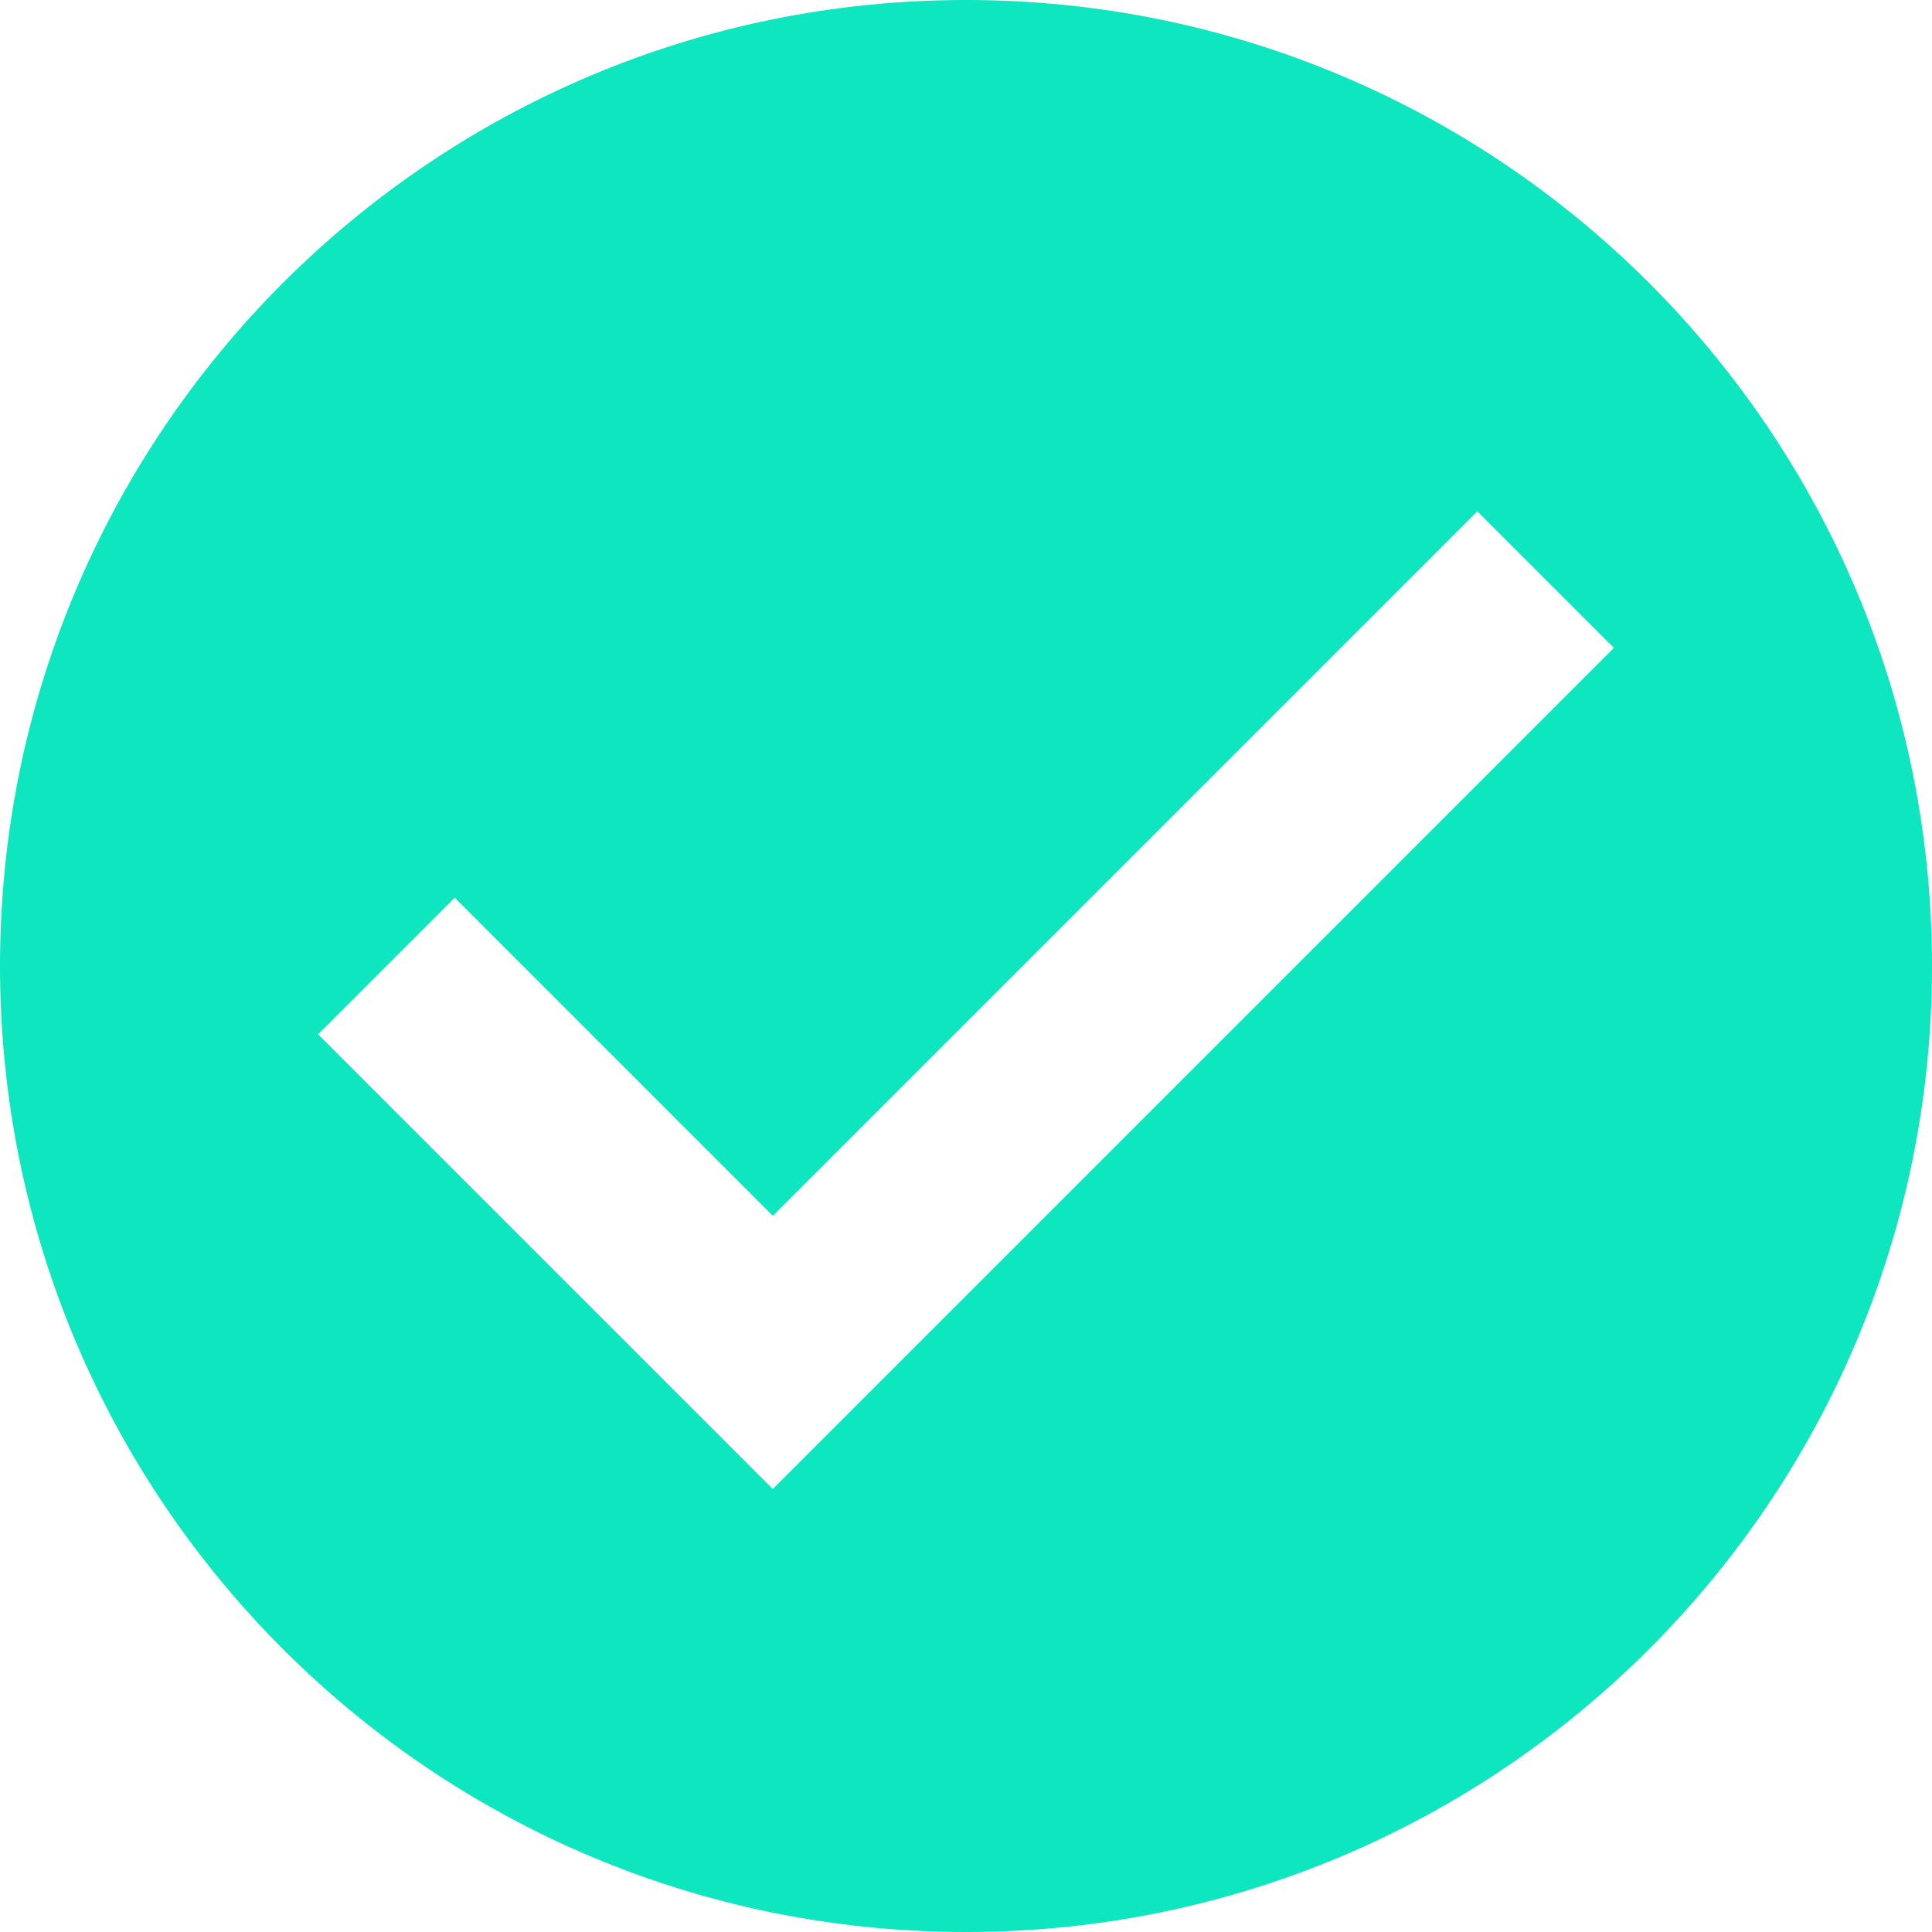 <svg width="20" height="20" viewBox="0 0 20 20" fill="none" xmlns="http://www.w3.org/2000/svg" xmlns:xlink="http://www.w3.org/1999/xlink">
	<desc>
			Created with Pixso.
	</desc>
	<defs/>
	<path id="Vector" d="M10 0C4.477 0 0 4.477 0 10C0 15.523 4.477 20 10 20C15.523 20 20 15.523 20 10C20 4.477 15.523 0 10 0ZM8 15.414L3.293 10.707L4.707 9.293L8 12.586L15.293 5.293L16.707 6.707L8 15.414Z" fill="#0DE6BE" fill-opacity="1" fill-rule="nonzero"/>
</svg>
